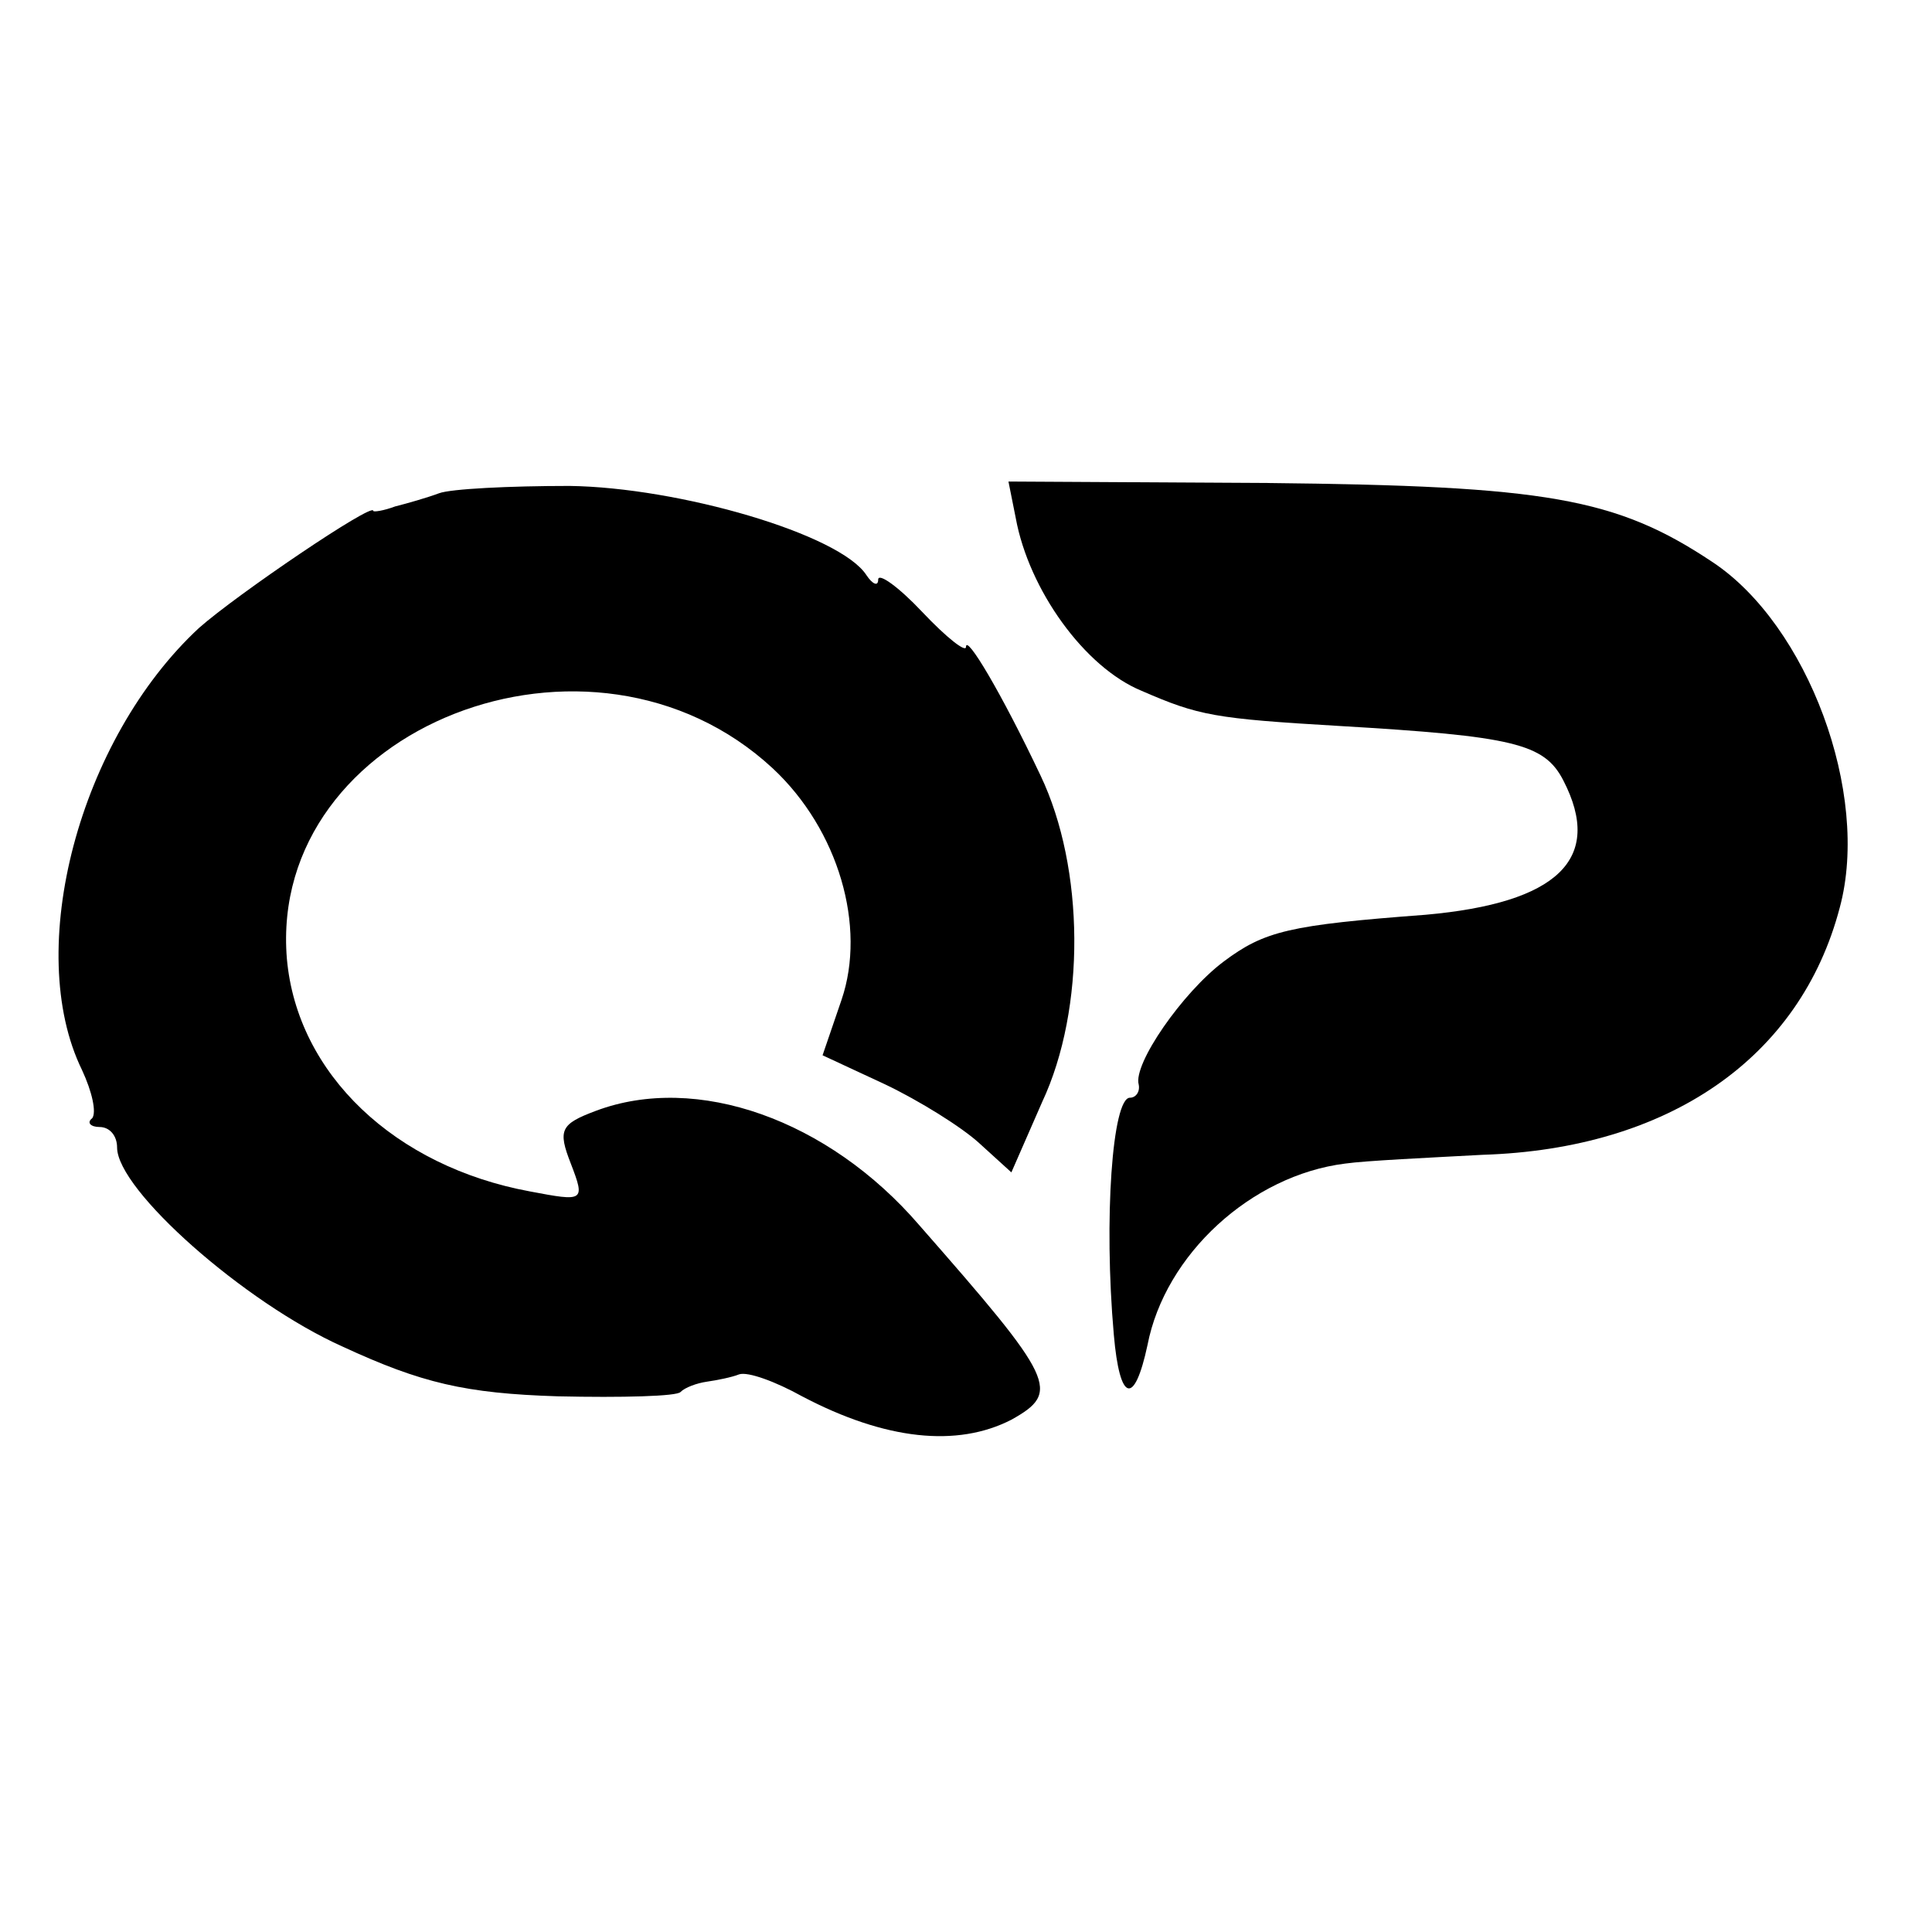 <?xml version="1.0" standalone="no"?>
<!DOCTYPE svg PUBLIC "-//W3C//DTD SVG 20010904//EN"
 "http://www.w3.org/TR/2001/REC-SVG-20010904/DTD/svg10.dtd">
<svg version="1.0" xmlns="http://www.w3.org/2000/svg"
 width="132pt" height="132pt" viewBox="0 0 132 132"
 preserveAspectRatio="xMidYMid meet">
<g transform="translate(0,132) scale(0.1,-0.1)"
fill="#000000" stroke="none">
<path d="M300 983 c-8 -3 -22 -7 -30 -9 -8 -3 -15 -4 -15 -3 0 6 -93 -57 -119
-80 -82 -76 -120 -220 -80 -302 7 -15 10 -29 7 -33 -4 -3 -1 -6 5 -6 7 0 12
-6 12 -14 0 -29 87 -106 154 -136 54 -25 84 -32 147 -34 44 -1 82 0 84 3 3 3
11 6 18 7 7 1 17 3 22 5 6 2 25 -5 43 -15 57 -30 106 -35 143 -16 34 19 30 27
-63 133 -62 72 -152 104 -221 78 -24 -9 -26 -13 -17 -36 10 -26 9 -26 -28 -19
-92 17 -159 80 -166 159 -13 158 208 245 332 130 45 -42 64 -108 47 -158 l-13
-38 43 -20 c23 -11 52 -29 64 -40 l22 -20 21 48 c30 64 29 160 -1 223 -27 57
-51 97 -51 88 0 -4 -13 6 -30 24 -16 17 -30 27 -30 22 0 -5 -4 -3 -8 3 -18 28
-128 60 -203 61 -41 0 -81 -2 -89 -5z"/>
<path d="M694 966 c9 -49 47 -102 86 -118 39 -17 50 -19 135 -24 119 -7 140
-12 153 -37 28 -54 -4 -84 -94 -92 -93 -7 -110 -11 -138 -32 -28 -21 -62 -70
-58 -84 1 -5 -2 -9 -6 -9 -12 0 -18 -83 -11 -162 4 -46 14 -49 23 -7 12 62 71
116 135 124 14 2 57 4 94 6 127 4 217 66 244 169 21 78 -22 193 -87 236 -66
44 -114 52 -304 54 l-177 1 5 -25z"/>
</g>
</svg>
